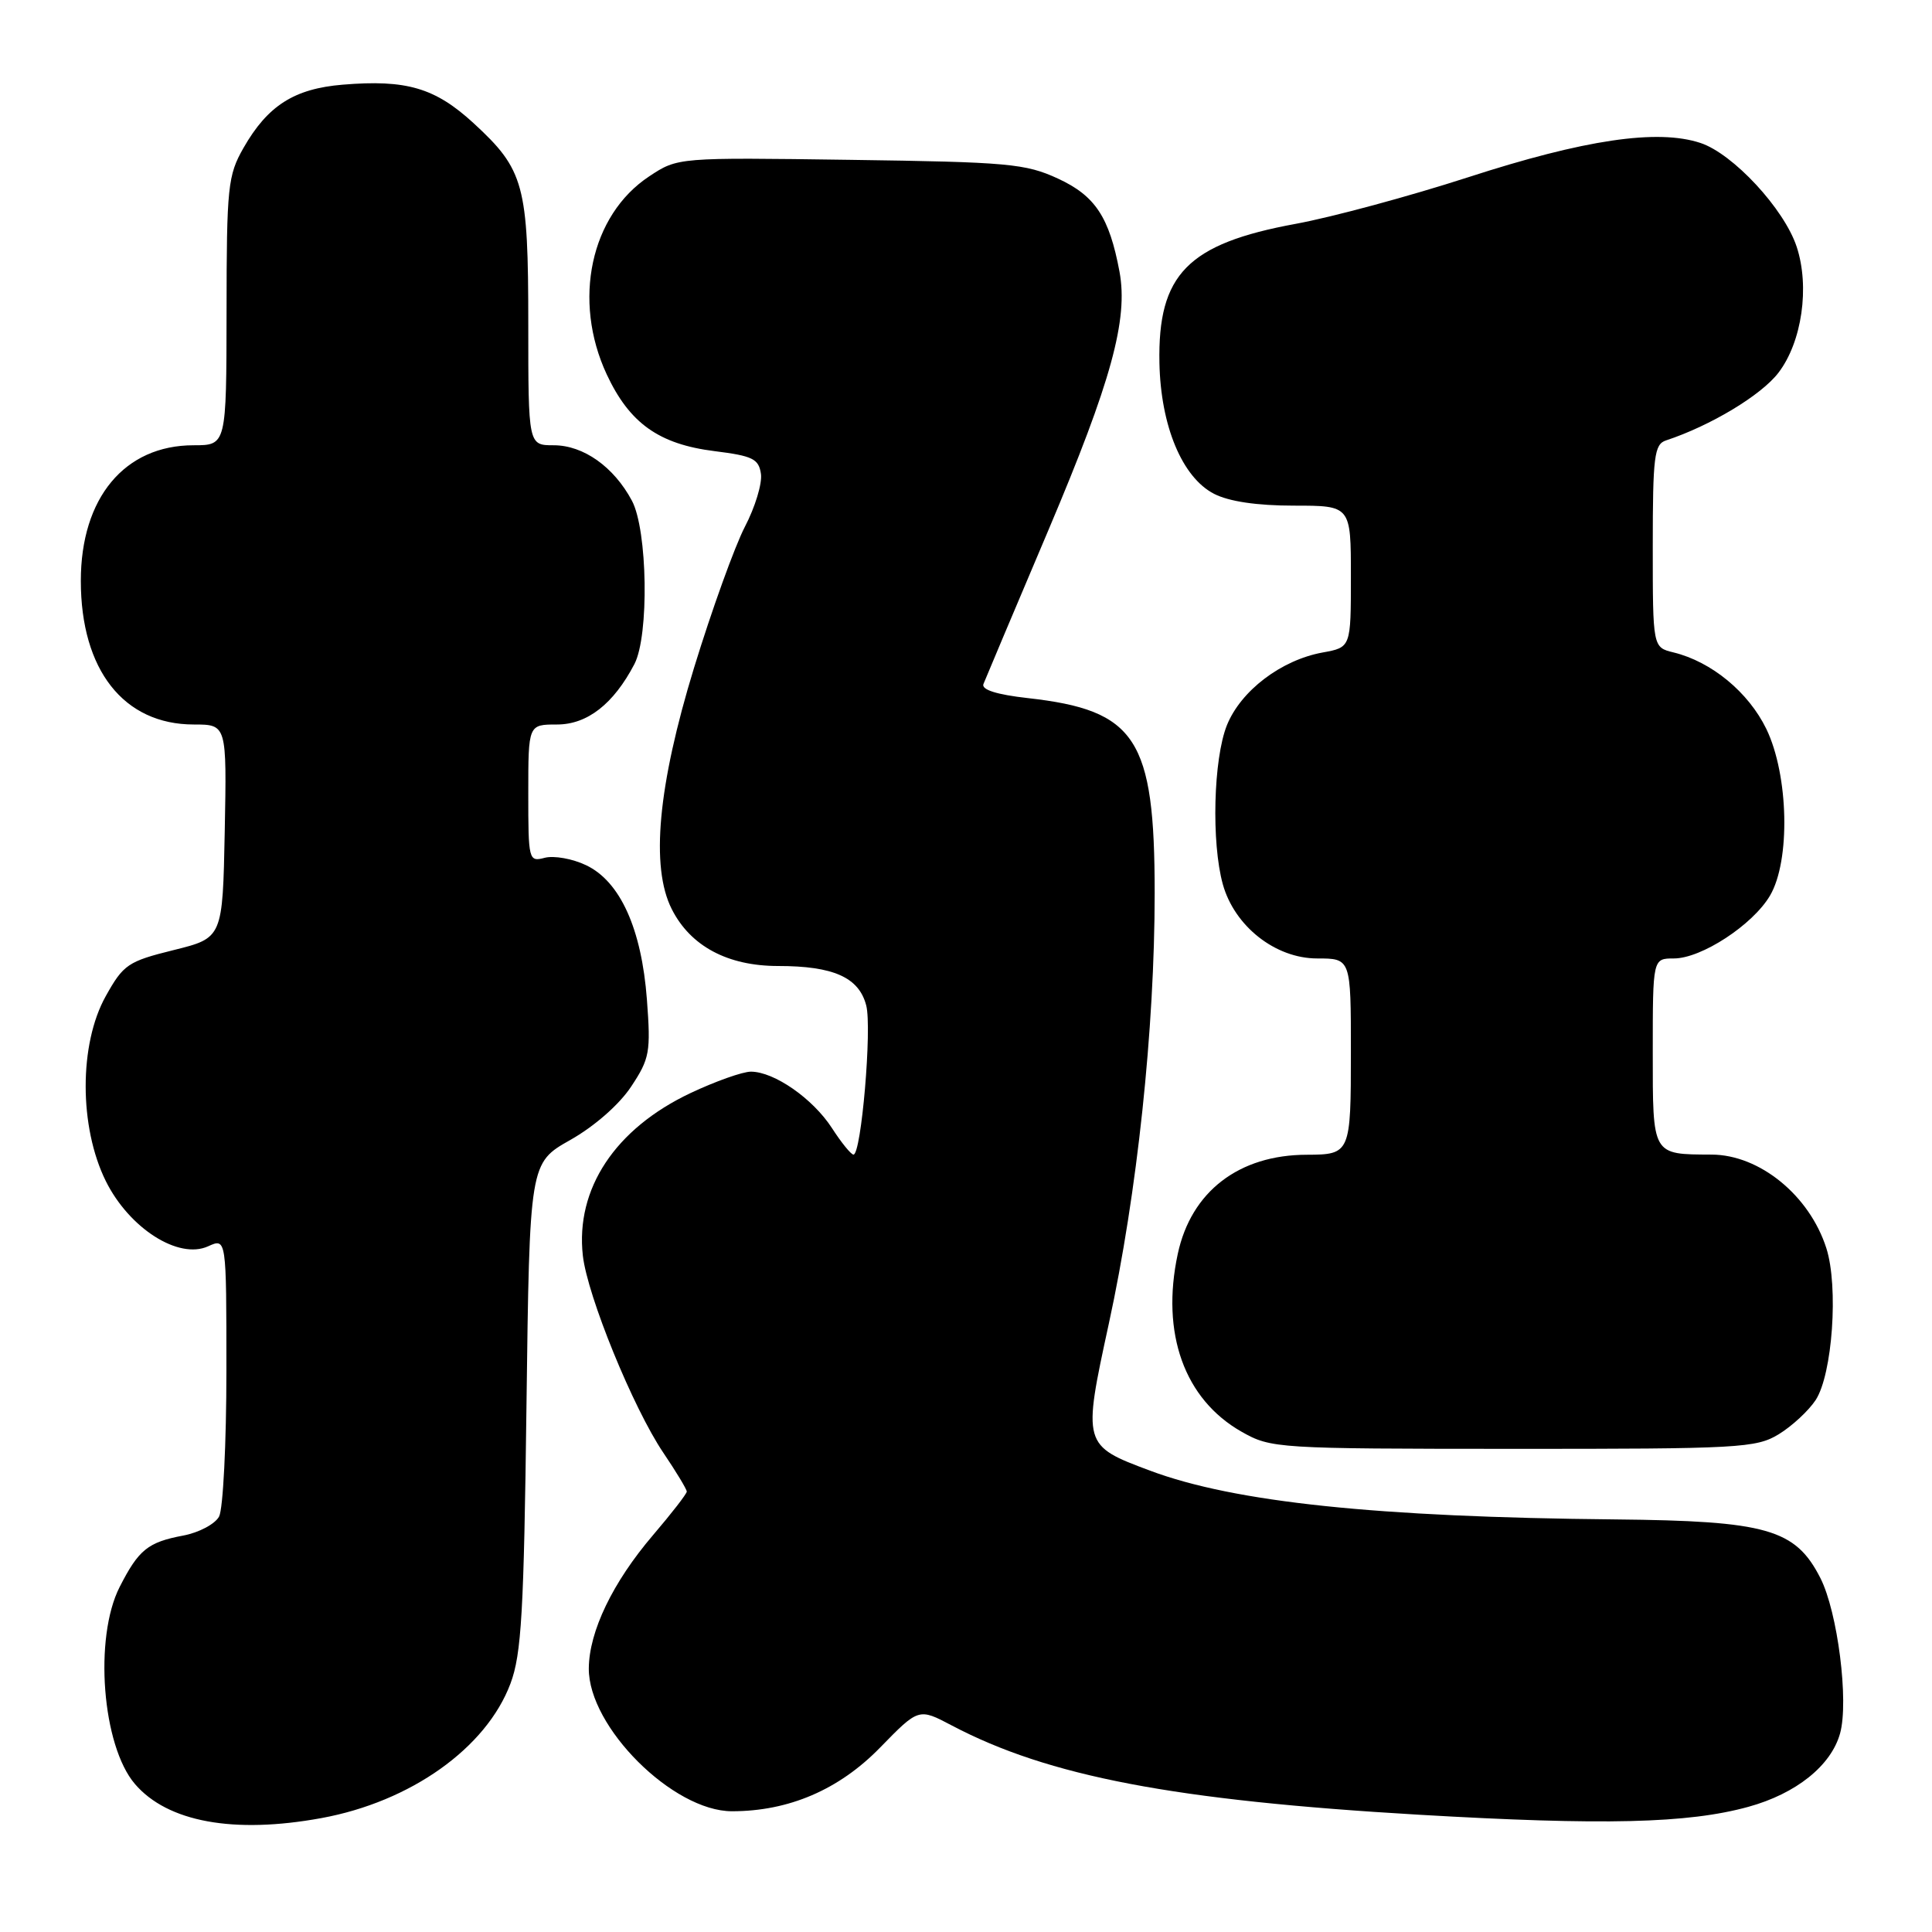 <?xml version="1.0" encoding="UTF-8" standalone="no"?>
<!DOCTYPE svg PUBLIC "-//W3C//DTD SVG 1.1//EN" "http://www.w3.org/Graphics/SVG/1.1/DTD/svg11.dtd" >
<svg xmlns="http://www.w3.org/2000/svg" xmlns:xlink="http://www.w3.org/1999/xlink" version="1.1" viewBox="0 0 256 256">
 <g >
 <path fill="currentColor"
d=" M 42.57 240.91 C 54.43 238.74 64.44 231.62 67.64 223.08 C 69.10 219.20 69.42 213.59 69.76 186.30 C 70.17 154.10 70.17 154.10 75.57 151.05 C 78.77 149.24 82.06 146.36 83.63 143.98 C 86.09 140.27 86.24 139.41 85.72 132.45 C 85.01 123.05 82.17 116.78 77.65 114.64 C 75.85 113.78 73.40 113.35 72.19 113.66 C 70.05 114.22 70.00 114.01 70.00 105.12 C 70.00 96.00 70.00 96.00 73.81 96.00 C 77.82 96.00 81.30 93.28 84.06 88.00 C 86.03 84.23 85.81 70.23 83.73 66.34 C 81.33 61.85 77.30 59.00 73.37 59.00 C 70.00 59.00 70.00 59.00 70.00 42.97 C 70.00 24.47 69.46 22.49 62.74 16.31 C 57.64 11.63 53.85 10.52 45.41 11.22 C 38.99 11.75 35.47 13.99 32.27 19.59 C 30.19 23.23 30.03 24.73 30.02 41.25 C 30.00 59.00 30.00 59.00 25.65 59.00 C 16.51 59.00 10.71 65.97 10.71 76.96 C 10.71 88.77 16.39 96.00 25.68 96.00 C 30.05 96.00 30.05 96.00 29.78 110.14 C 29.50 124.28 29.50 124.28 23.01 125.89 C 16.95 127.39 16.35 127.80 14.01 132.00 C 10.46 138.36 10.47 149.33 14.02 156.50 C 17.13 162.76 23.66 166.93 27.58 165.14 C 30.00 164.04 30.00 164.04 30.00 181.59 C 30.00 191.24 29.56 199.95 29.03 200.95 C 28.49 201.95 26.35 203.08 24.28 203.47 C 19.60 204.35 18.38 205.33 15.86 210.27 C 12.42 217.01 13.53 231.32 17.88 236.39 C 22.20 241.43 30.98 243.03 42.57 240.91 Z  M 231.68 239.41 C 238.00 237.67 242.64 233.95 243.82 229.68 C 245.00 225.42 243.50 213.60 241.21 209.10 C 237.90 202.60 234.12 201.53 214.00 201.33 C 182.43 201.03 163.60 199.06 152.39 194.87 C 143.47 191.54 143.44 191.44 146.93 175.37 C 150.68 158.16 153.00 136.32 153.00 118.34 C 153.00 97.85 150.56 94.11 136.18 92.50 C 132.07 92.04 130.02 91.39 130.31 90.64 C 130.56 90.01 134.44 80.80 138.95 70.17 C 147.25 50.57 149.51 42.32 148.34 36.00 C 146.99 28.78 145.13 25.95 140.20 23.67 C 135.89 21.68 133.61 21.47 112.65 21.18 C 89.81 20.86 89.81 20.86 86.02 23.37 C 78.25 28.51 75.83 39.80 80.39 49.60 C 83.42 56.09 87.31 58.86 94.70 59.78 C 99.74 60.41 100.54 60.80 100.83 62.80 C 101.01 64.07 100.05 67.22 98.70 69.80 C 97.36 72.39 94.32 80.80 91.96 88.50 C 87.18 104.11 86.18 114.87 89.01 120.46 C 91.48 125.36 96.41 128.00 103.10 128.00 C 110.44 128.00 113.82 129.51 114.78 133.23 C 115.56 136.24 114.12 153.01 113.09 152.99 C 112.76 152.98 111.47 151.39 110.22 149.45 C 107.69 145.56 102.59 142.01 99.50 142.00 C 98.40 142.00 94.80 143.28 91.49 144.84 C 81.50 149.57 76.24 157.53 77.23 166.38 C 77.84 171.73 83.89 186.56 87.89 192.49 C 89.60 195.02 91.00 197.34 91.00 197.64 C 91.00 197.94 88.99 200.53 86.53 203.41 C 81.19 209.66 78.05 216.18 78.02 221.08 C 77.97 228.83 89.17 240.00 96.99 240.00 C 104.53 240.00 111.18 237.14 116.61 231.57 C 121.73 226.32 121.73 226.32 126.11 228.63 C 138.92 235.38 155.58 238.56 188.00 240.46 C 212.49 241.89 223.67 241.62 231.68 239.41 Z  M 235.70 190.04 C 237.45 188.97 239.65 186.93 240.58 185.52 C 242.81 182.12 243.63 170.48 242.00 165.39 C 239.77 158.41 233.16 153.01 226.80 152.99 C 218.87 152.95 219.00 153.19 219.00 139.38 C 219.00 127.00 219.00 127.00 221.80 127.00 C 225.44 127.00 232.24 122.56 234.53 118.68 C 237.26 114.06 237.01 102.72 234.05 96.59 C 231.68 91.72 226.79 87.68 221.75 86.45 C 219.00 85.78 219.00 85.78 219.00 72.36 C 219.00 60.46 219.20 58.87 220.75 58.36 C 226.66 56.41 233.38 52.37 235.66 49.38 C 238.77 45.31 239.82 38.01 238.07 32.70 C 236.41 27.67 229.63 20.36 225.31 18.94 C 219.62 17.06 209.94 18.49 194.50 23.50 C 186.80 25.99 176.54 28.77 171.69 29.66 C 157.37 32.29 153.40 36.35 153.63 48.09 C 153.80 56.44 156.64 63.25 160.86 65.43 C 162.84 66.45 166.54 67.00 171.45 67.00 C 179.00 67.00 179.00 67.00 179.00 76.39 C 179.00 85.78 179.00 85.78 175.25 86.46 C 169.76 87.46 164.41 91.53 162.57 96.10 C 160.78 100.58 160.50 111.65 162.03 117.17 C 163.58 122.74 169.00 127.00 174.53 127.00 C 179.00 127.00 179.00 127.00 179.00 139.39 C 179.00 152.82 178.93 152.99 173.17 153.01 C 164.16 153.02 157.83 157.89 156.06 166.15 C 153.80 176.68 156.94 185.42 164.53 189.72 C 168.42 191.92 169.18 191.97 200.50 191.98 C 230.47 191.99 232.70 191.87 235.70 190.04 Z "/>
</g>
</svg>